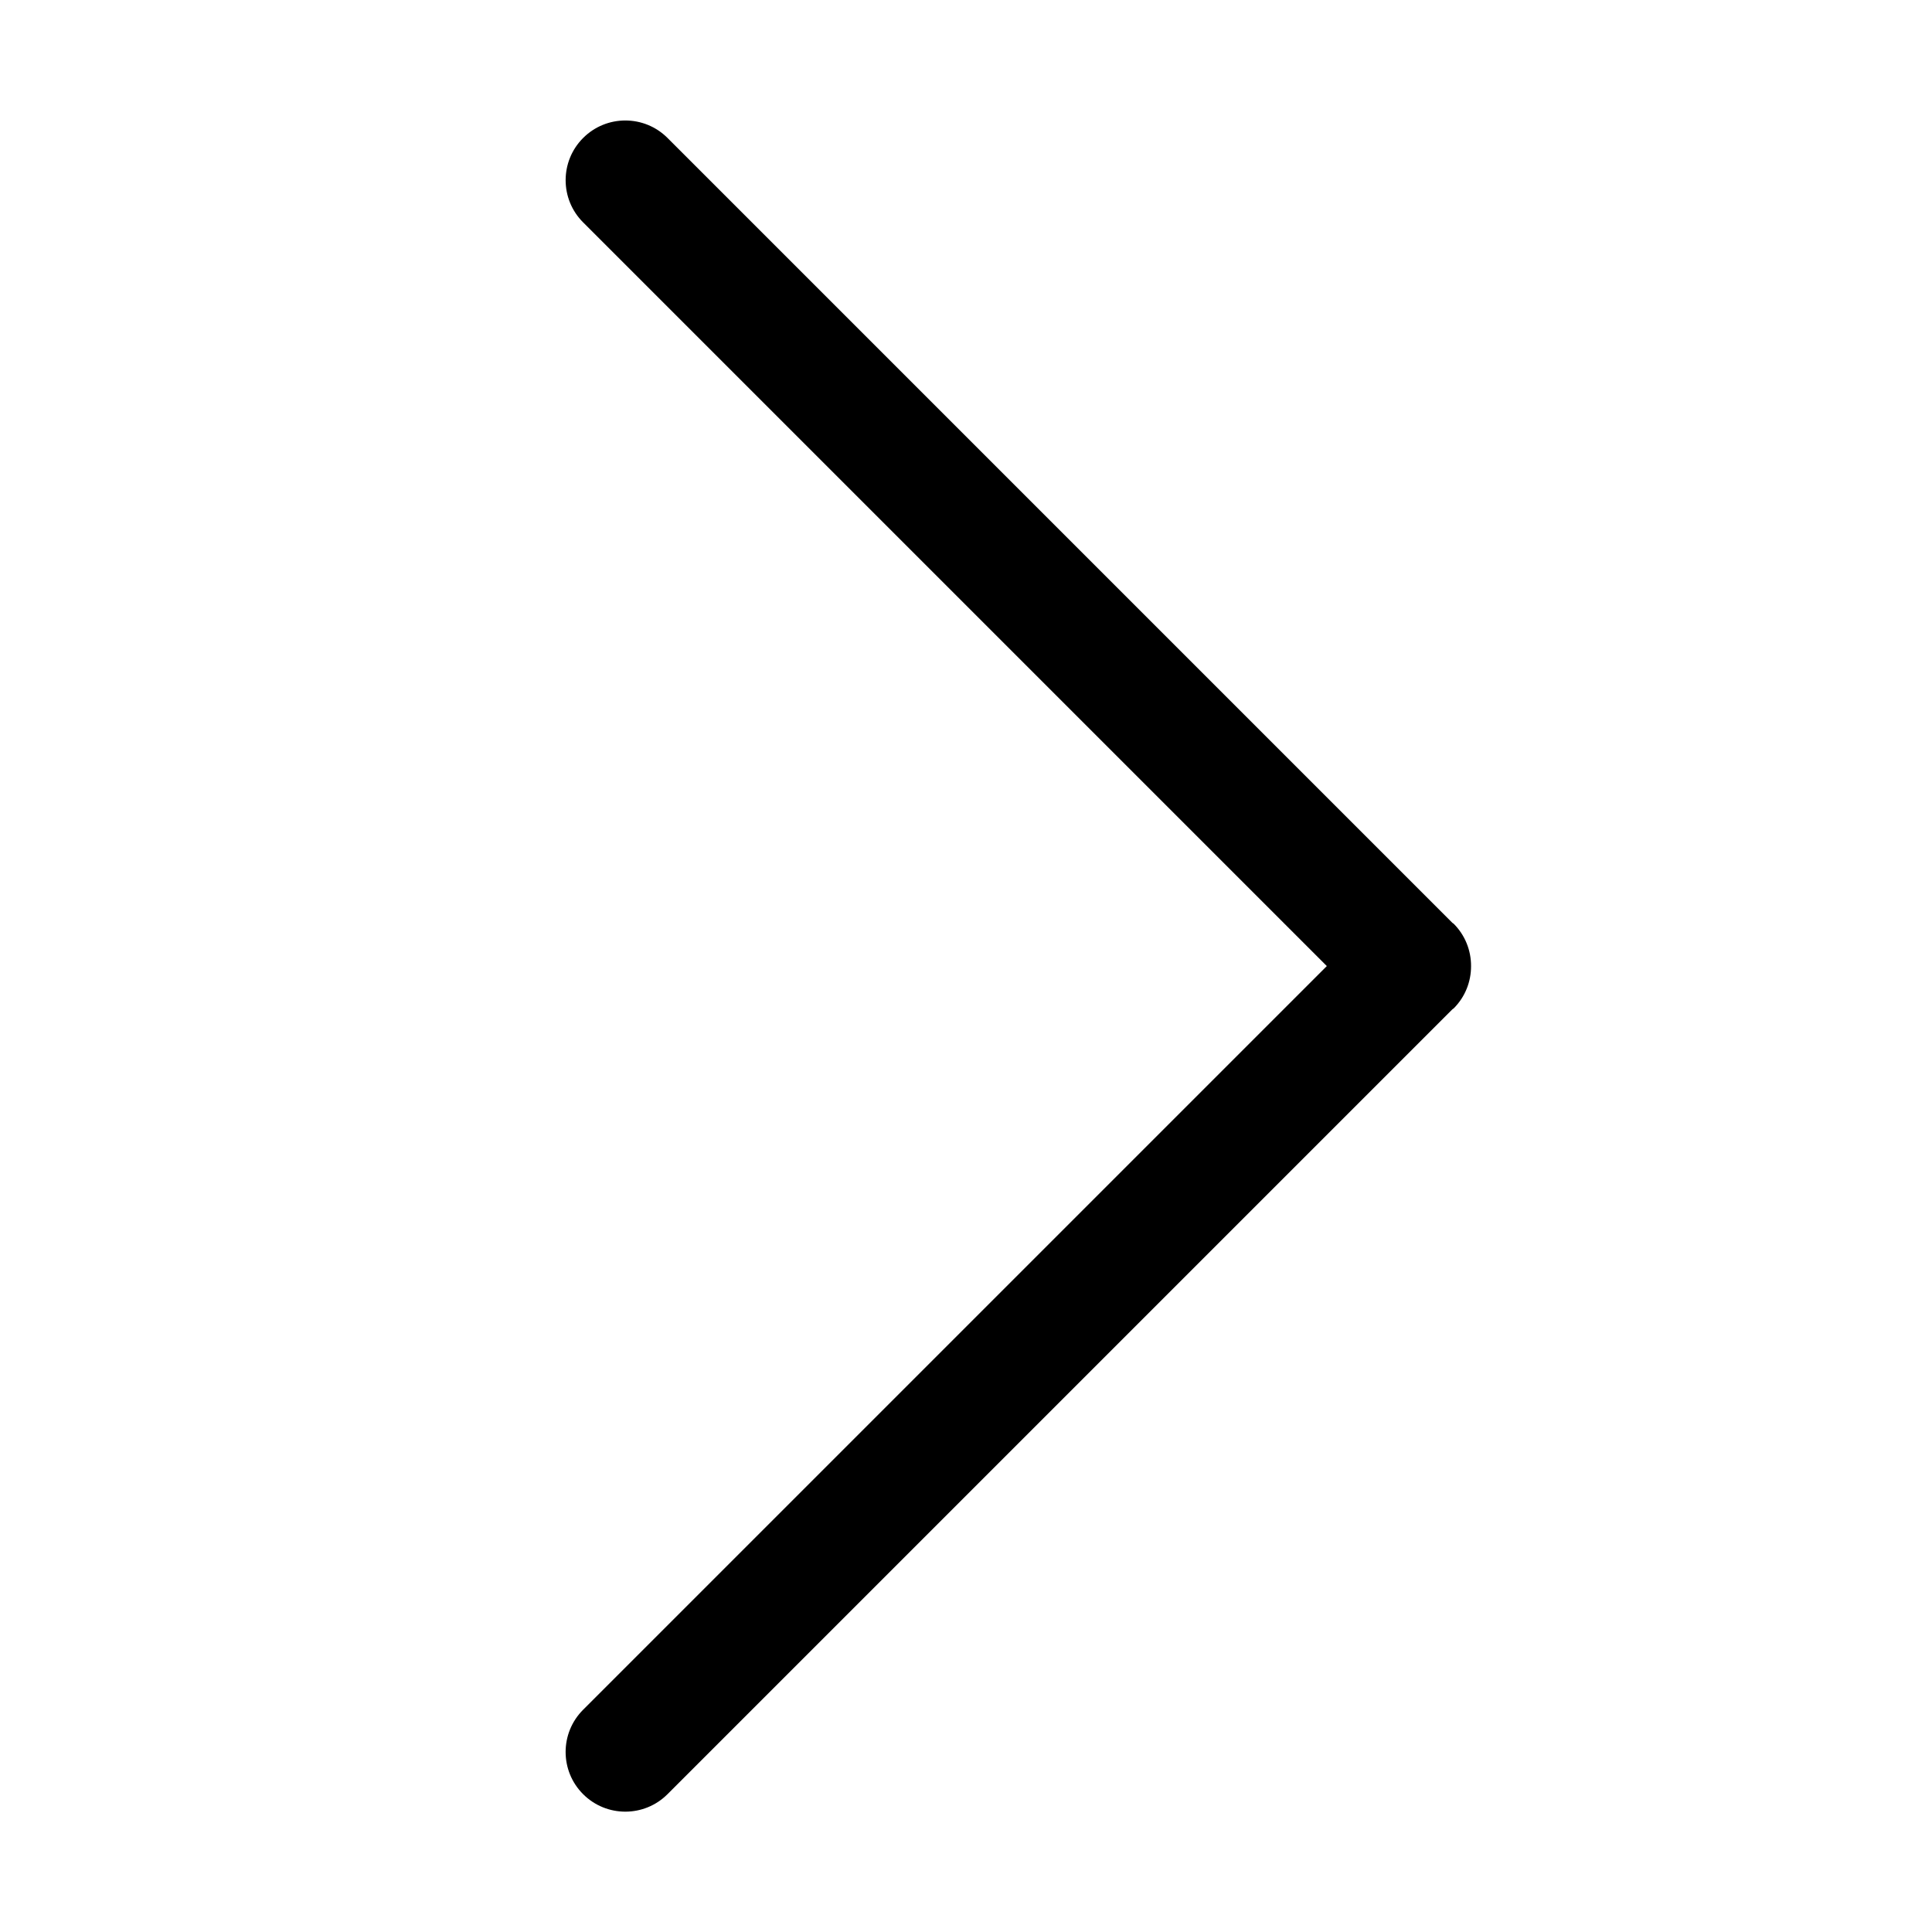<?xml version="1.0" standalone="no"?><!DOCTYPE svg PUBLIC "-//W3C//DTD SVG 1.1//EN" "http://www.w3.org/Graphics/SVG/1.1/DTD/svg11.dtd"><svg t="1616903599171" class="icon" viewBox="0 0 1024 1024" version="1.1" xmlns="http://www.w3.org/2000/svg" p-id="7179" xmlns:xlink="http://www.w3.org/1999/xlink" width="200" height="200"><defs><style type="text/css"></style></defs><path d="M770.45 489.57c-0.18-0.18-0.43-0.23-0.61-0.4L353.81 73.13c-12.36-12.36-32.39-12.36-44.74 0-12.36 12.36-12.36 32.39 0 44.74l394.17 394.17-394.18 394.17c-12.36 12.36-12.36 32.39 0 44.74 12.36 12.36 32.39 12.36 44.74 0l416.03-416.03c0.18-0.18 0.43-0.22 0.61-0.4 6.21-6.2 9.28-14.34 9.25-22.48 0.03-8.13-3.04-16.26-9.24-22.47z" p-id="7180"></path></svg>